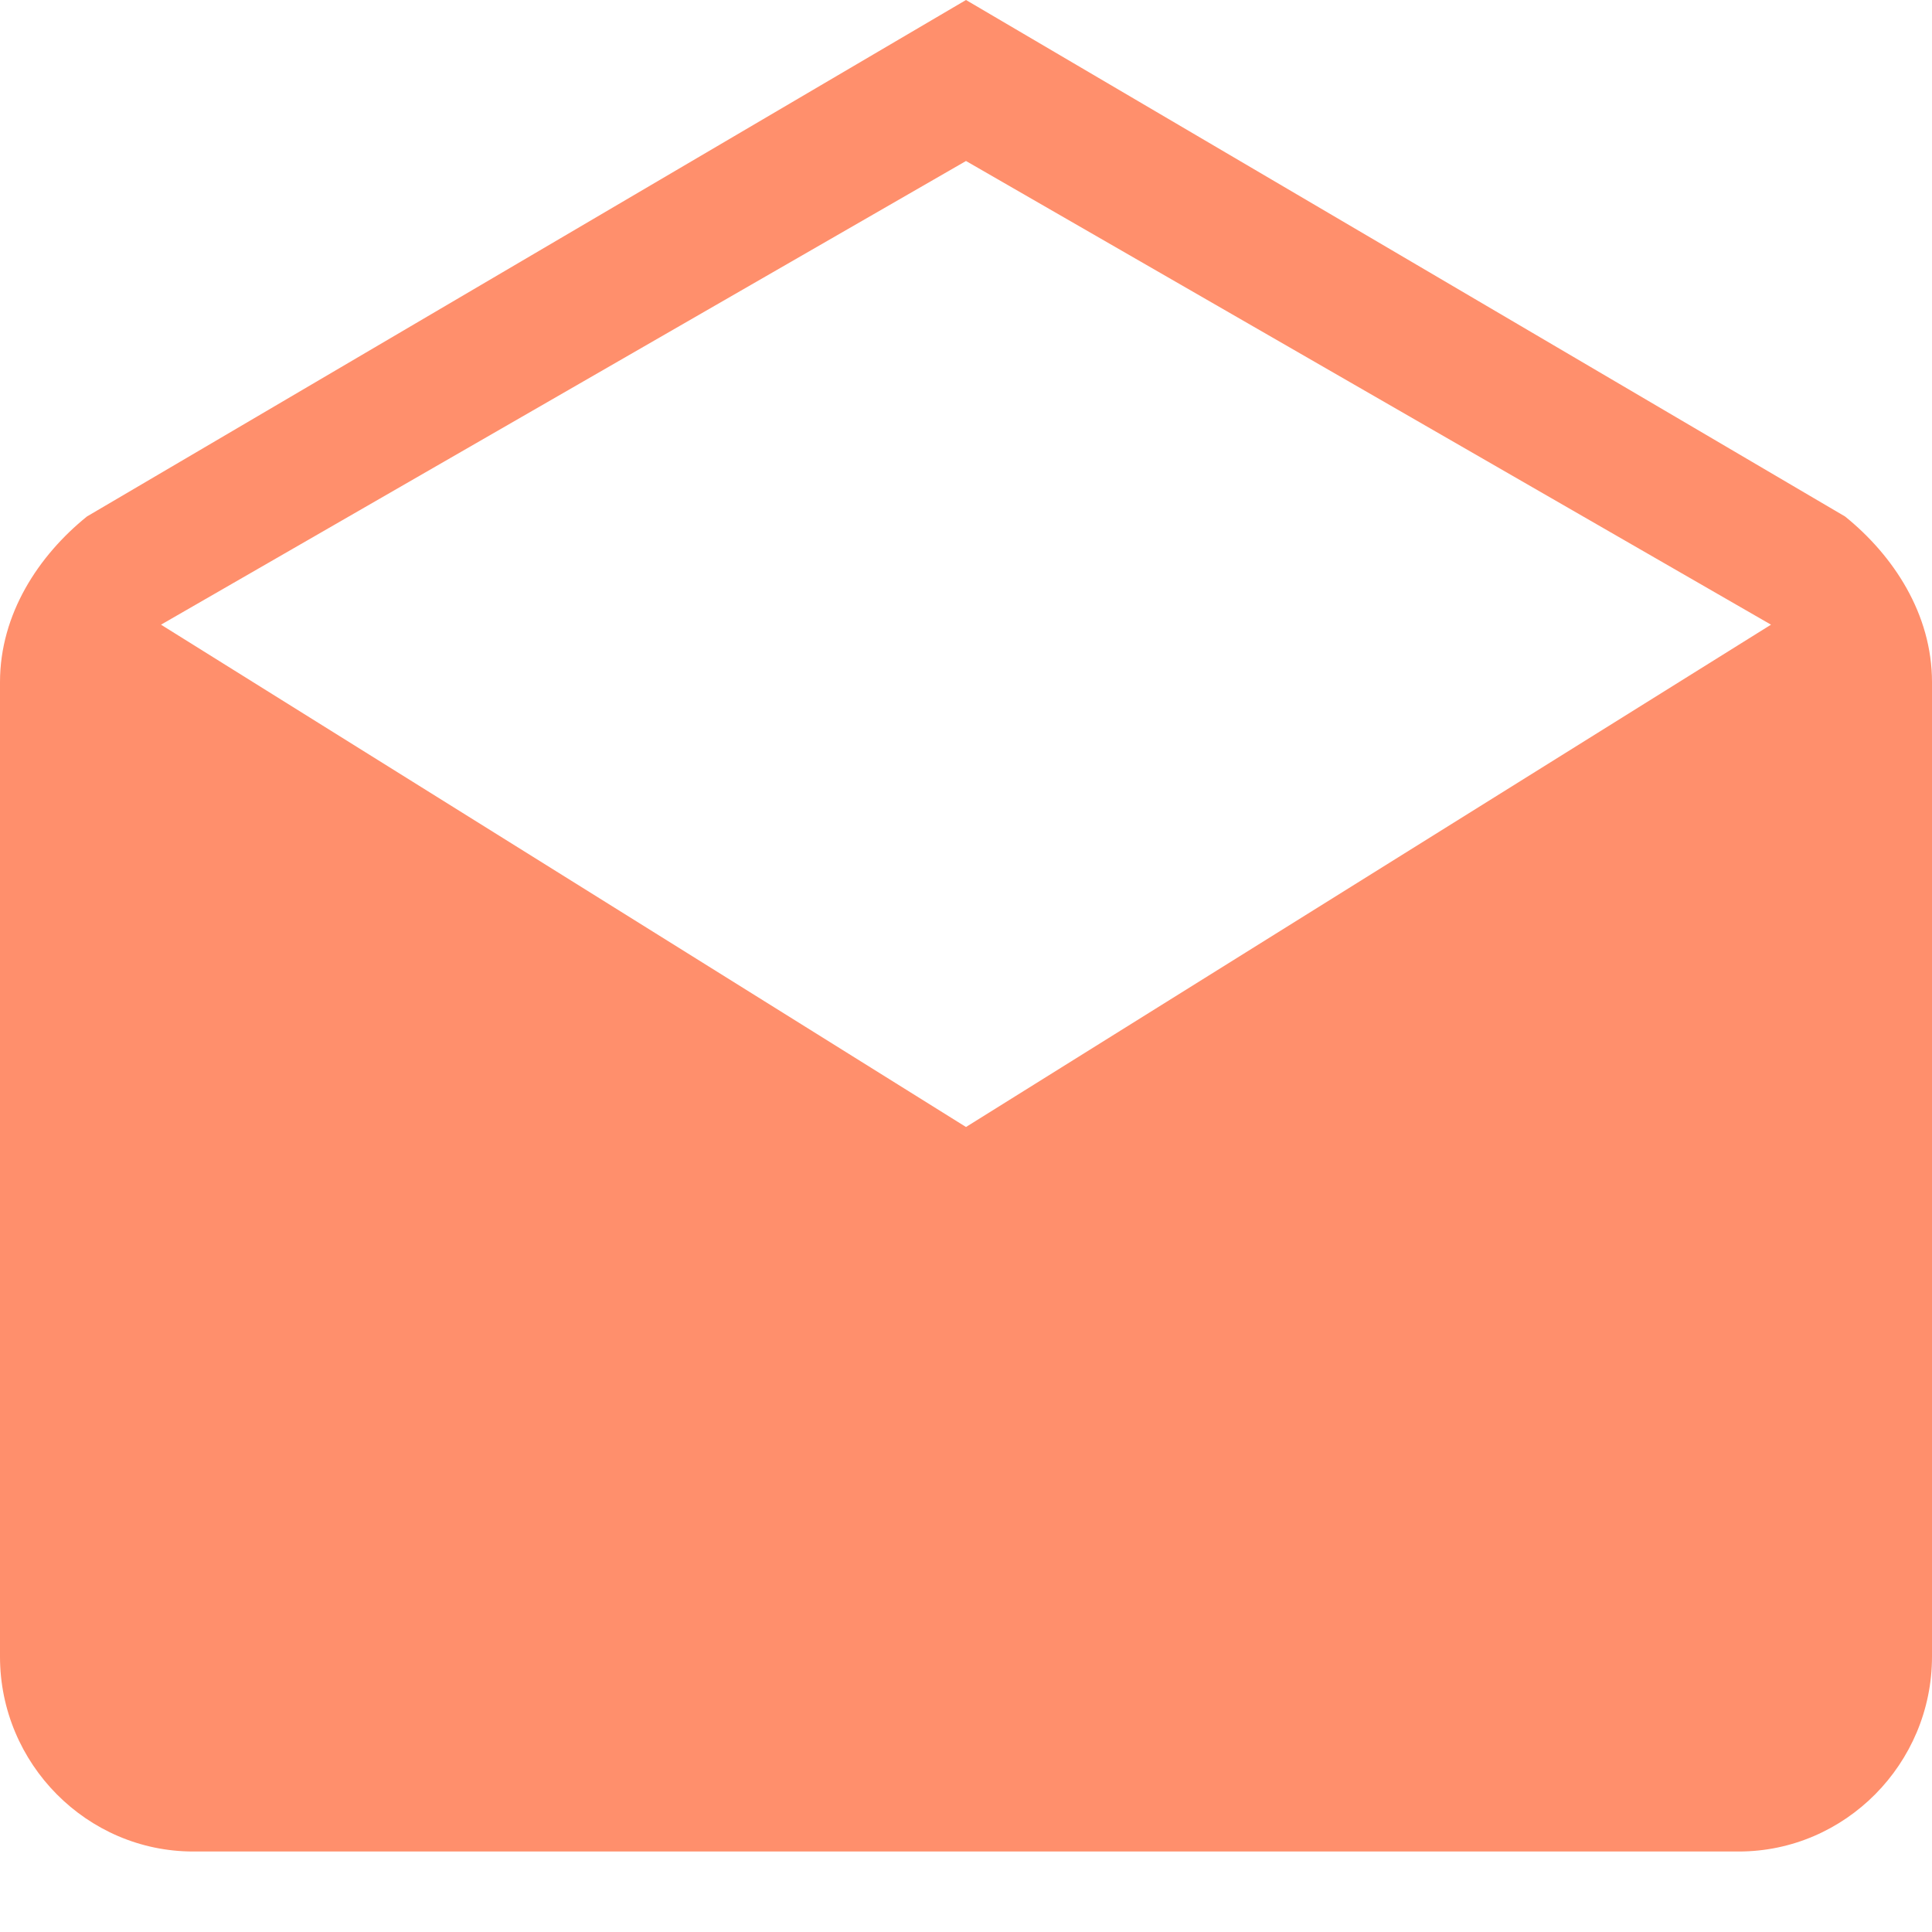 <svg width="18" height="18" viewBox="0 0 18 18" xmlns="http://www.w3.org/2000/svg"><title>Shape</title><path d="M18 6.355c0-.635-.36-1.18-.81-1.543L9 0 .81 4.812C.36 5.175 0 5.72 0 6.355v9.08c0 .998.81 1.815 1.8 1.815h14.4c.99 0 1.8-.817 1.8-1.816v-9.08zM9 10.5L1.5 5.82 9 1.5l7.5 4.32L9 10.5z" fill-rule="nonzero" fill="rgba(255, 143, 108, 1);"/></svg>
